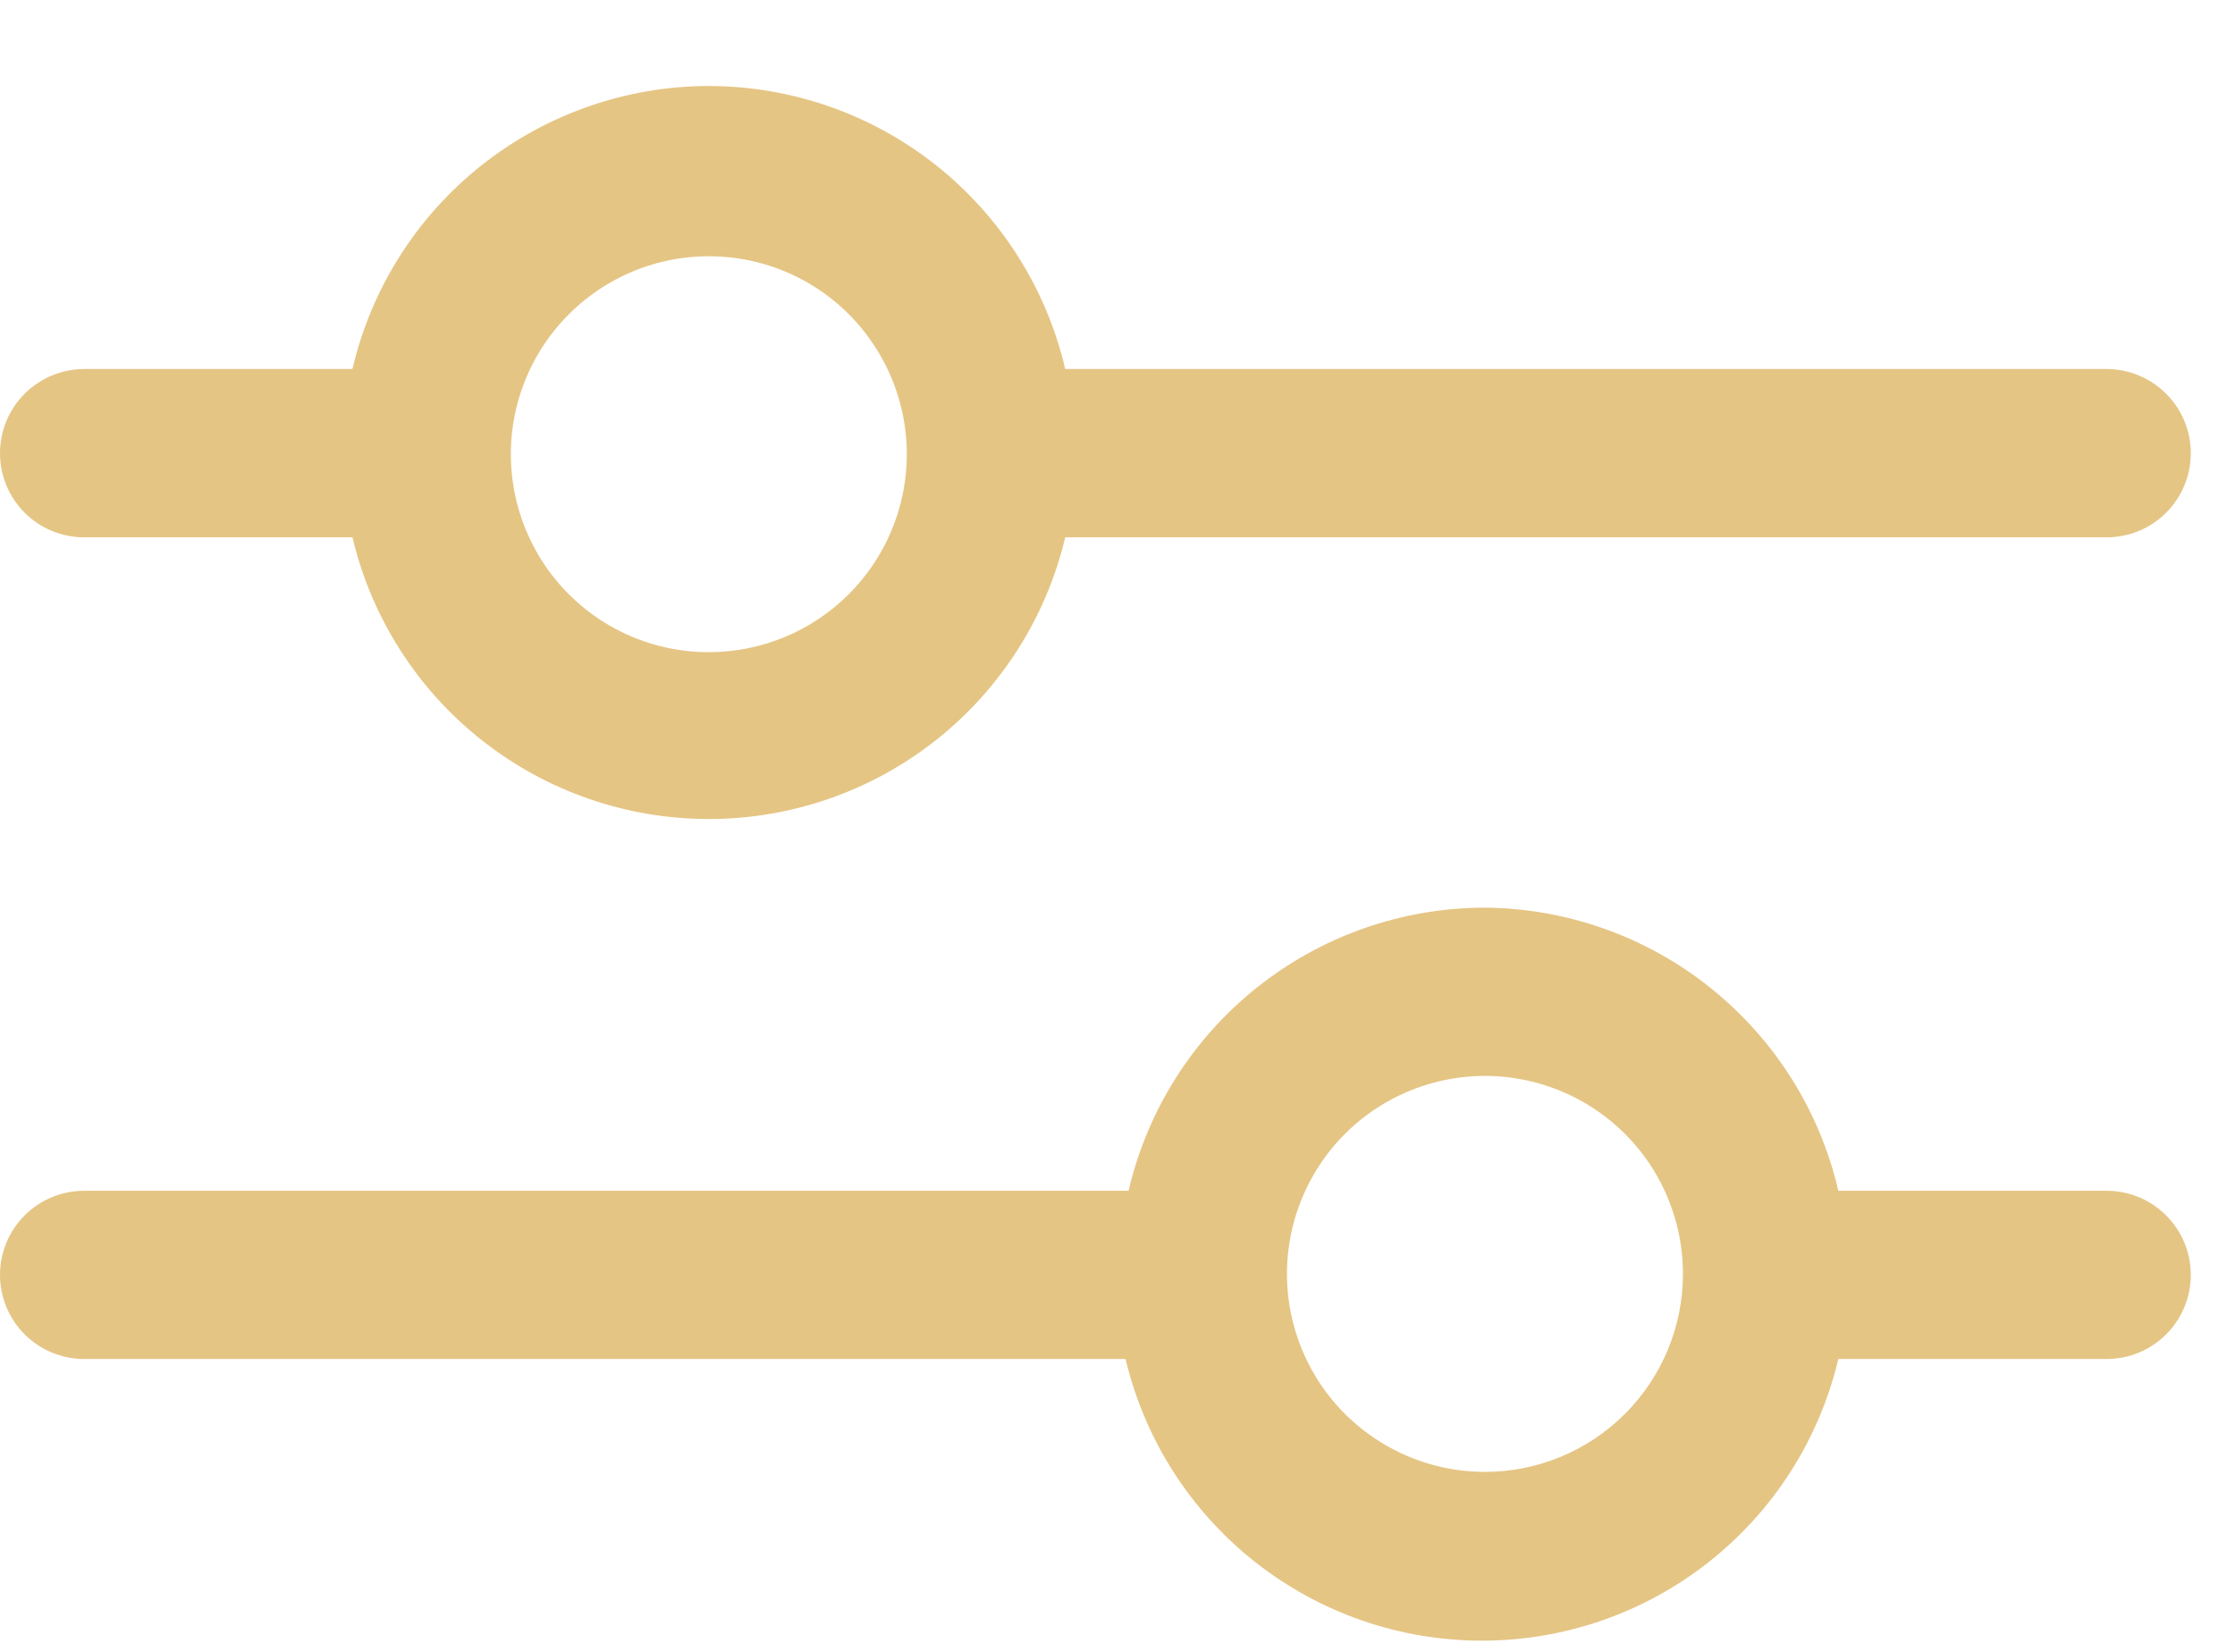 <svg width="23" height="17" viewBox="0 0 23 17" fill="none" xmlns="http://www.w3.org/2000/svg">
<path d="M7.294 0.885C6.444 0.886 5.619 1.174 4.953 1.703C4.287 2.232 3.82 2.97 3.627 3.798H0.866C0.636 3.798 0.416 3.89 0.254 4.052C0.091 4.214 0 4.435 0 4.664C0 4.894 0.091 5.114 0.254 5.277C0.416 5.439 0.636 5.53 0.866 5.53H3.627C3.823 6.356 4.291 7.091 4.957 7.617C5.622 8.143 6.446 8.429 7.294 8.429C8.143 8.429 8.966 8.143 9.632 7.617C10.297 7.091 10.766 6.356 10.962 5.53H21.679C21.909 5.53 22.129 5.439 22.291 5.277C22.454 5.114 22.545 4.894 22.545 4.664C22.545 4.435 22.454 4.214 22.291 4.052C22.129 3.89 21.909 3.798 21.679 3.798H10.962C10.769 2.97 10.301 2.232 9.636 1.703C8.97 1.174 8.145 0.886 7.294 0.885V0.885ZM7.294 6.712C6.891 6.712 6.497 6.593 6.162 6.369C5.827 6.145 5.566 5.827 5.412 5.454C5.258 5.082 5.217 4.672 5.296 4.277C5.375 3.882 5.569 3.519 5.854 3.234C6.139 2.949 6.502 2.755 6.897 2.676C7.292 2.598 7.702 2.638 8.074 2.792C8.446 2.946 8.765 3.207 8.988 3.543C9.212 3.878 9.332 4.272 9.332 4.675C9.332 5.215 9.117 5.733 8.735 6.115C8.353 6.497 7.835 6.712 7.294 6.712Z" fill="#E5C584"/>
<path d="M15.281 9.341C14.431 9.342 13.606 9.63 12.94 10.159C12.274 10.688 11.807 11.426 11.614 12.255H0.866C0.636 12.255 0.416 12.346 0.254 12.508C0.091 12.671 0 12.891 0 13.12C0 13.35 0.091 13.57 0.254 13.733C0.416 13.895 0.636 13.986 0.866 13.986H11.583C11.779 14.812 12.248 15.547 12.913 16.073C13.579 16.599 14.402 16.885 15.251 16.885C16.099 16.885 16.923 16.599 17.588 16.073C18.254 15.547 18.722 14.812 18.918 13.986H21.679C21.909 13.986 22.129 13.895 22.291 13.733C22.454 13.57 22.545 13.35 22.545 13.12C22.545 12.891 22.454 12.671 22.291 12.508C22.129 12.346 21.909 12.255 21.679 12.255H18.918C18.727 11.431 18.264 10.697 17.604 10.168C16.945 9.64 16.127 9.348 15.281 9.341ZM15.281 15.148C14.878 15.148 14.484 15.028 14.149 14.804C13.814 14.581 13.553 14.262 13.399 13.89C13.245 13.518 13.204 13.108 13.283 12.713C13.362 12.318 13.556 11.954 13.841 11.669C14.126 11.384 14.489 11.191 14.884 11.112C15.279 11.033 15.689 11.074 16.061 11.228C16.433 11.382 16.752 11.643 16.976 11.978C17.199 12.313 17.319 12.707 17.319 13.11C17.319 13.651 17.104 14.169 16.722 14.551C16.34 14.933 15.822 15.148 15.281 15.148Z" fill="#E5C584"/>
</svg>
